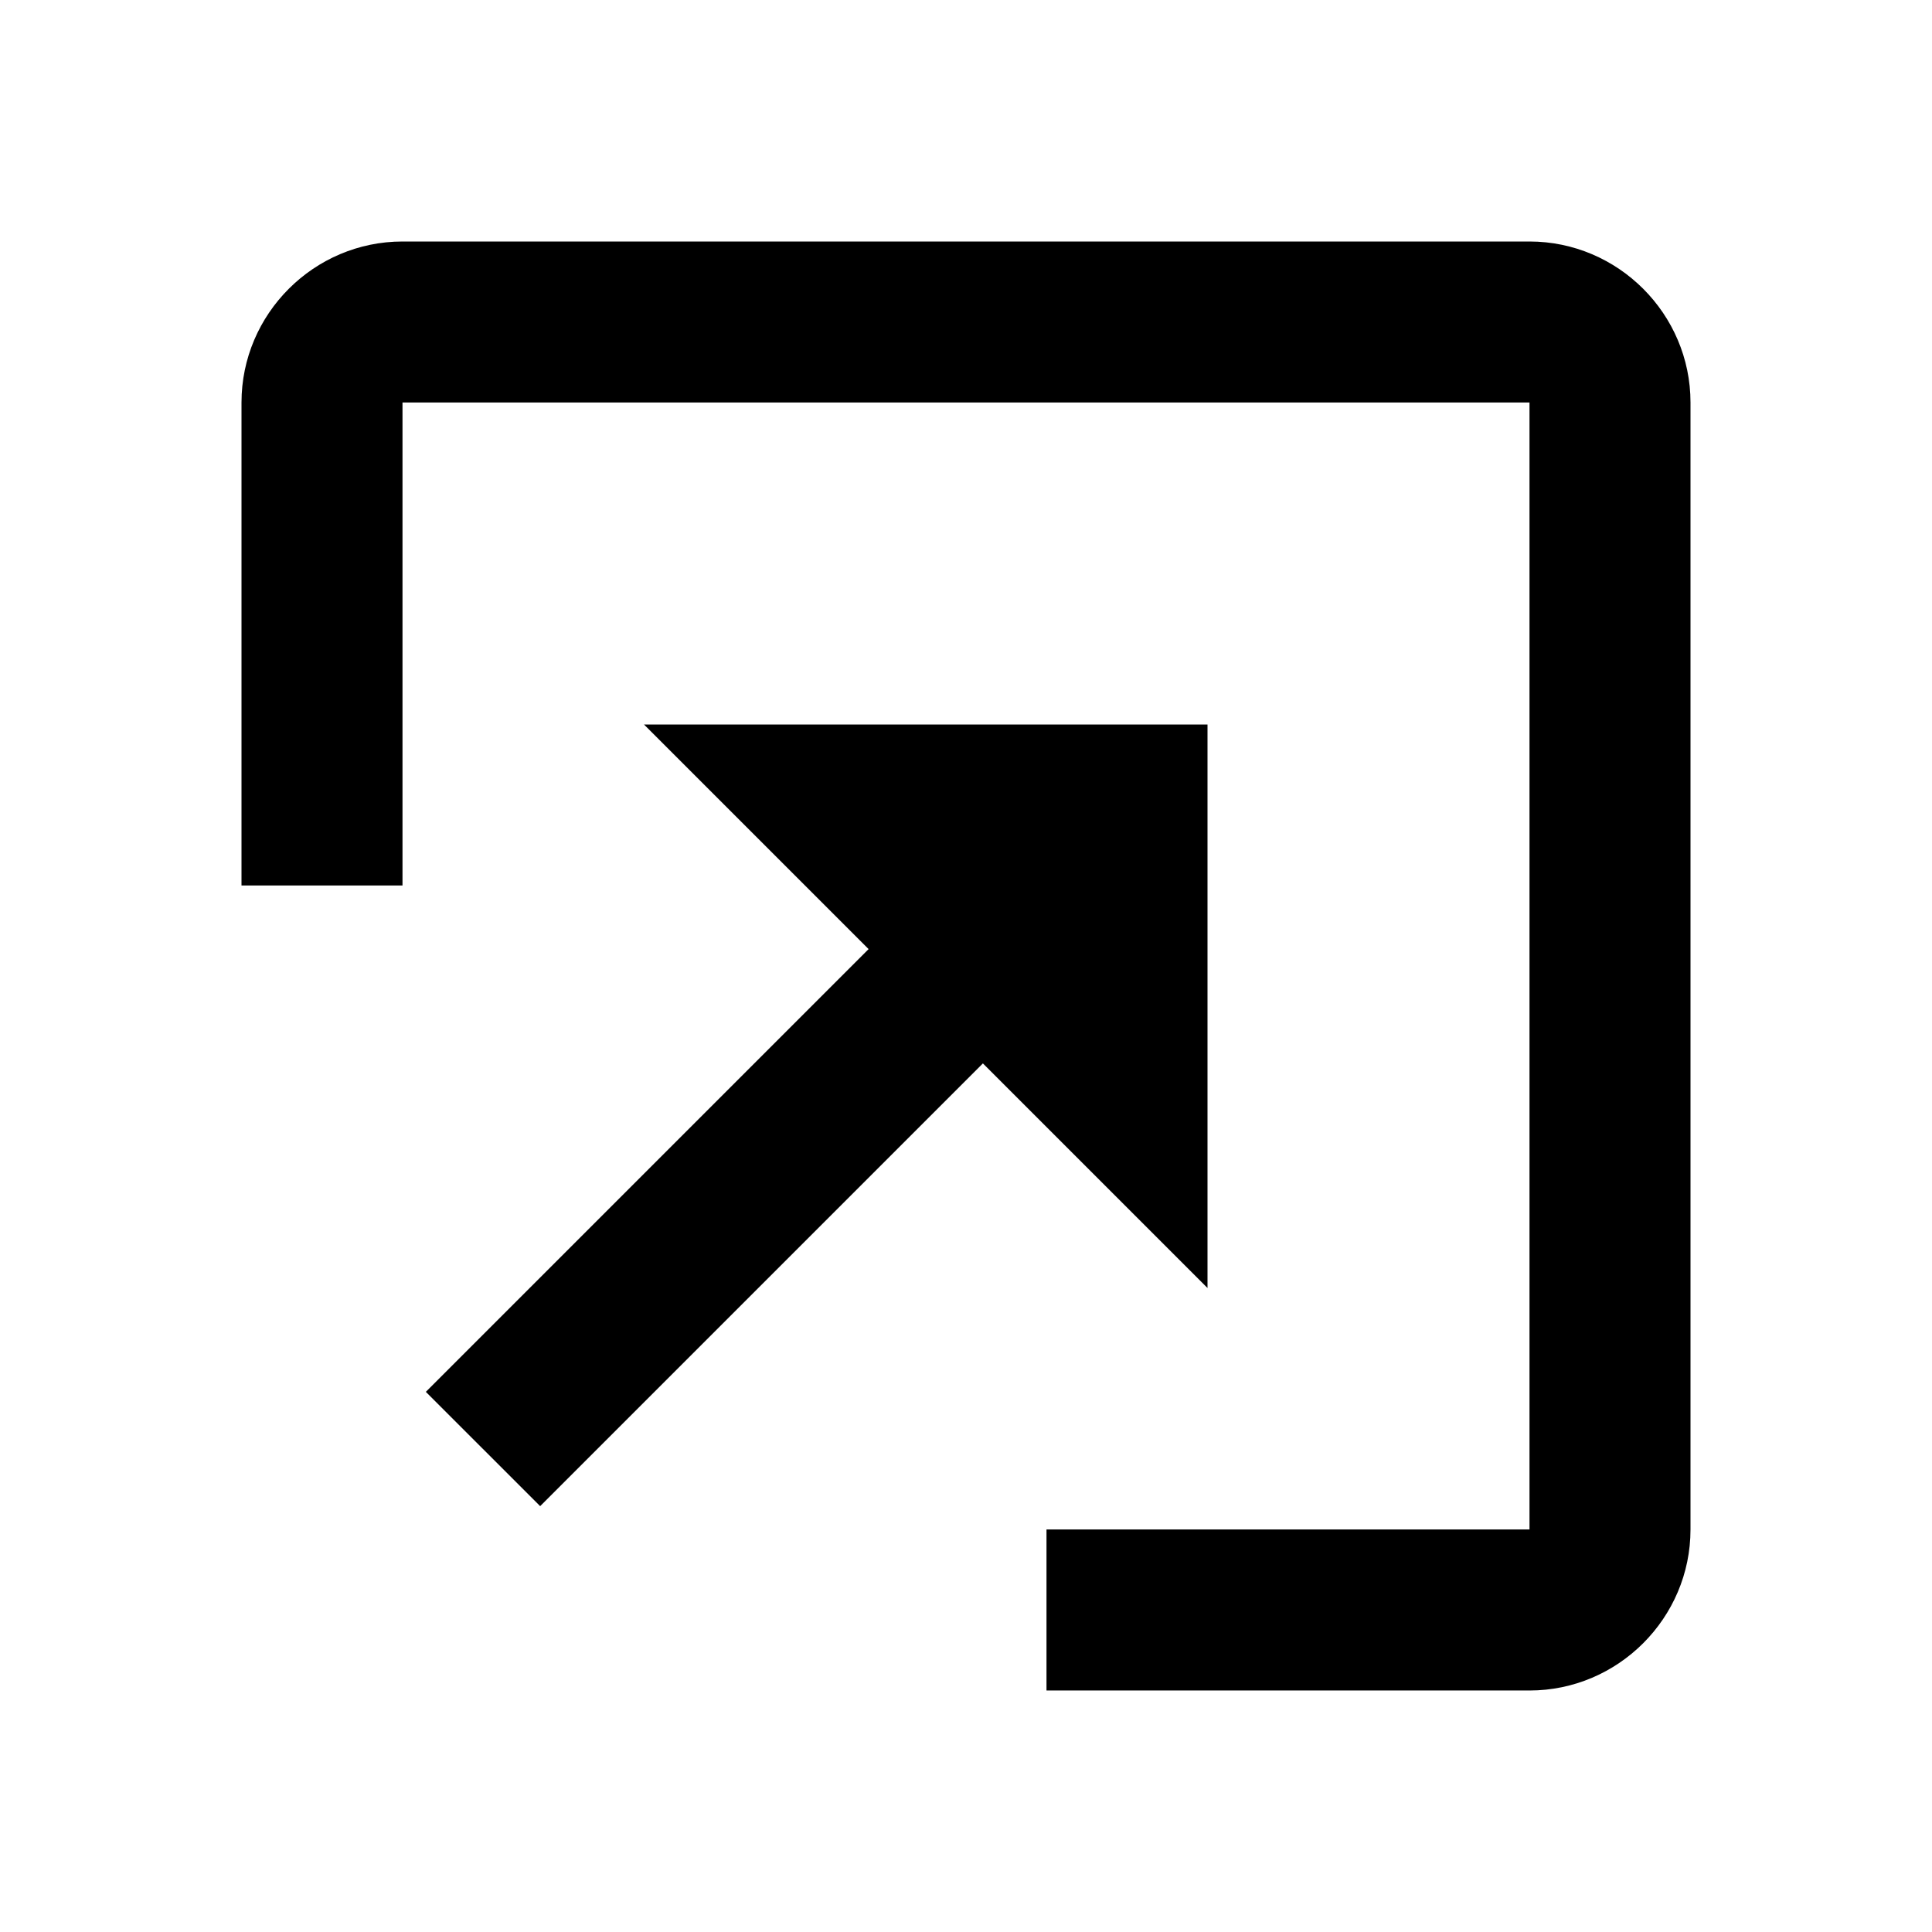 <svg xmlns="http://www.w3.org/2000/svg" width="24" height="24"><!--Boxicons v3.0 https://boxicons.com | License  https://docs.boxicons.com/free--><path d="M3 5v6h2V5h14v14h-6v2h6c1.1 0 2-.9 2-2V5c0-1.1-.9-2-2-2H5c-1.1 0-2 .9-2 2"/><path d="m6.71 18.71 5.5-5.5L15 16V9H8l2.79 2.79-5.5 5.5z"/></svg>